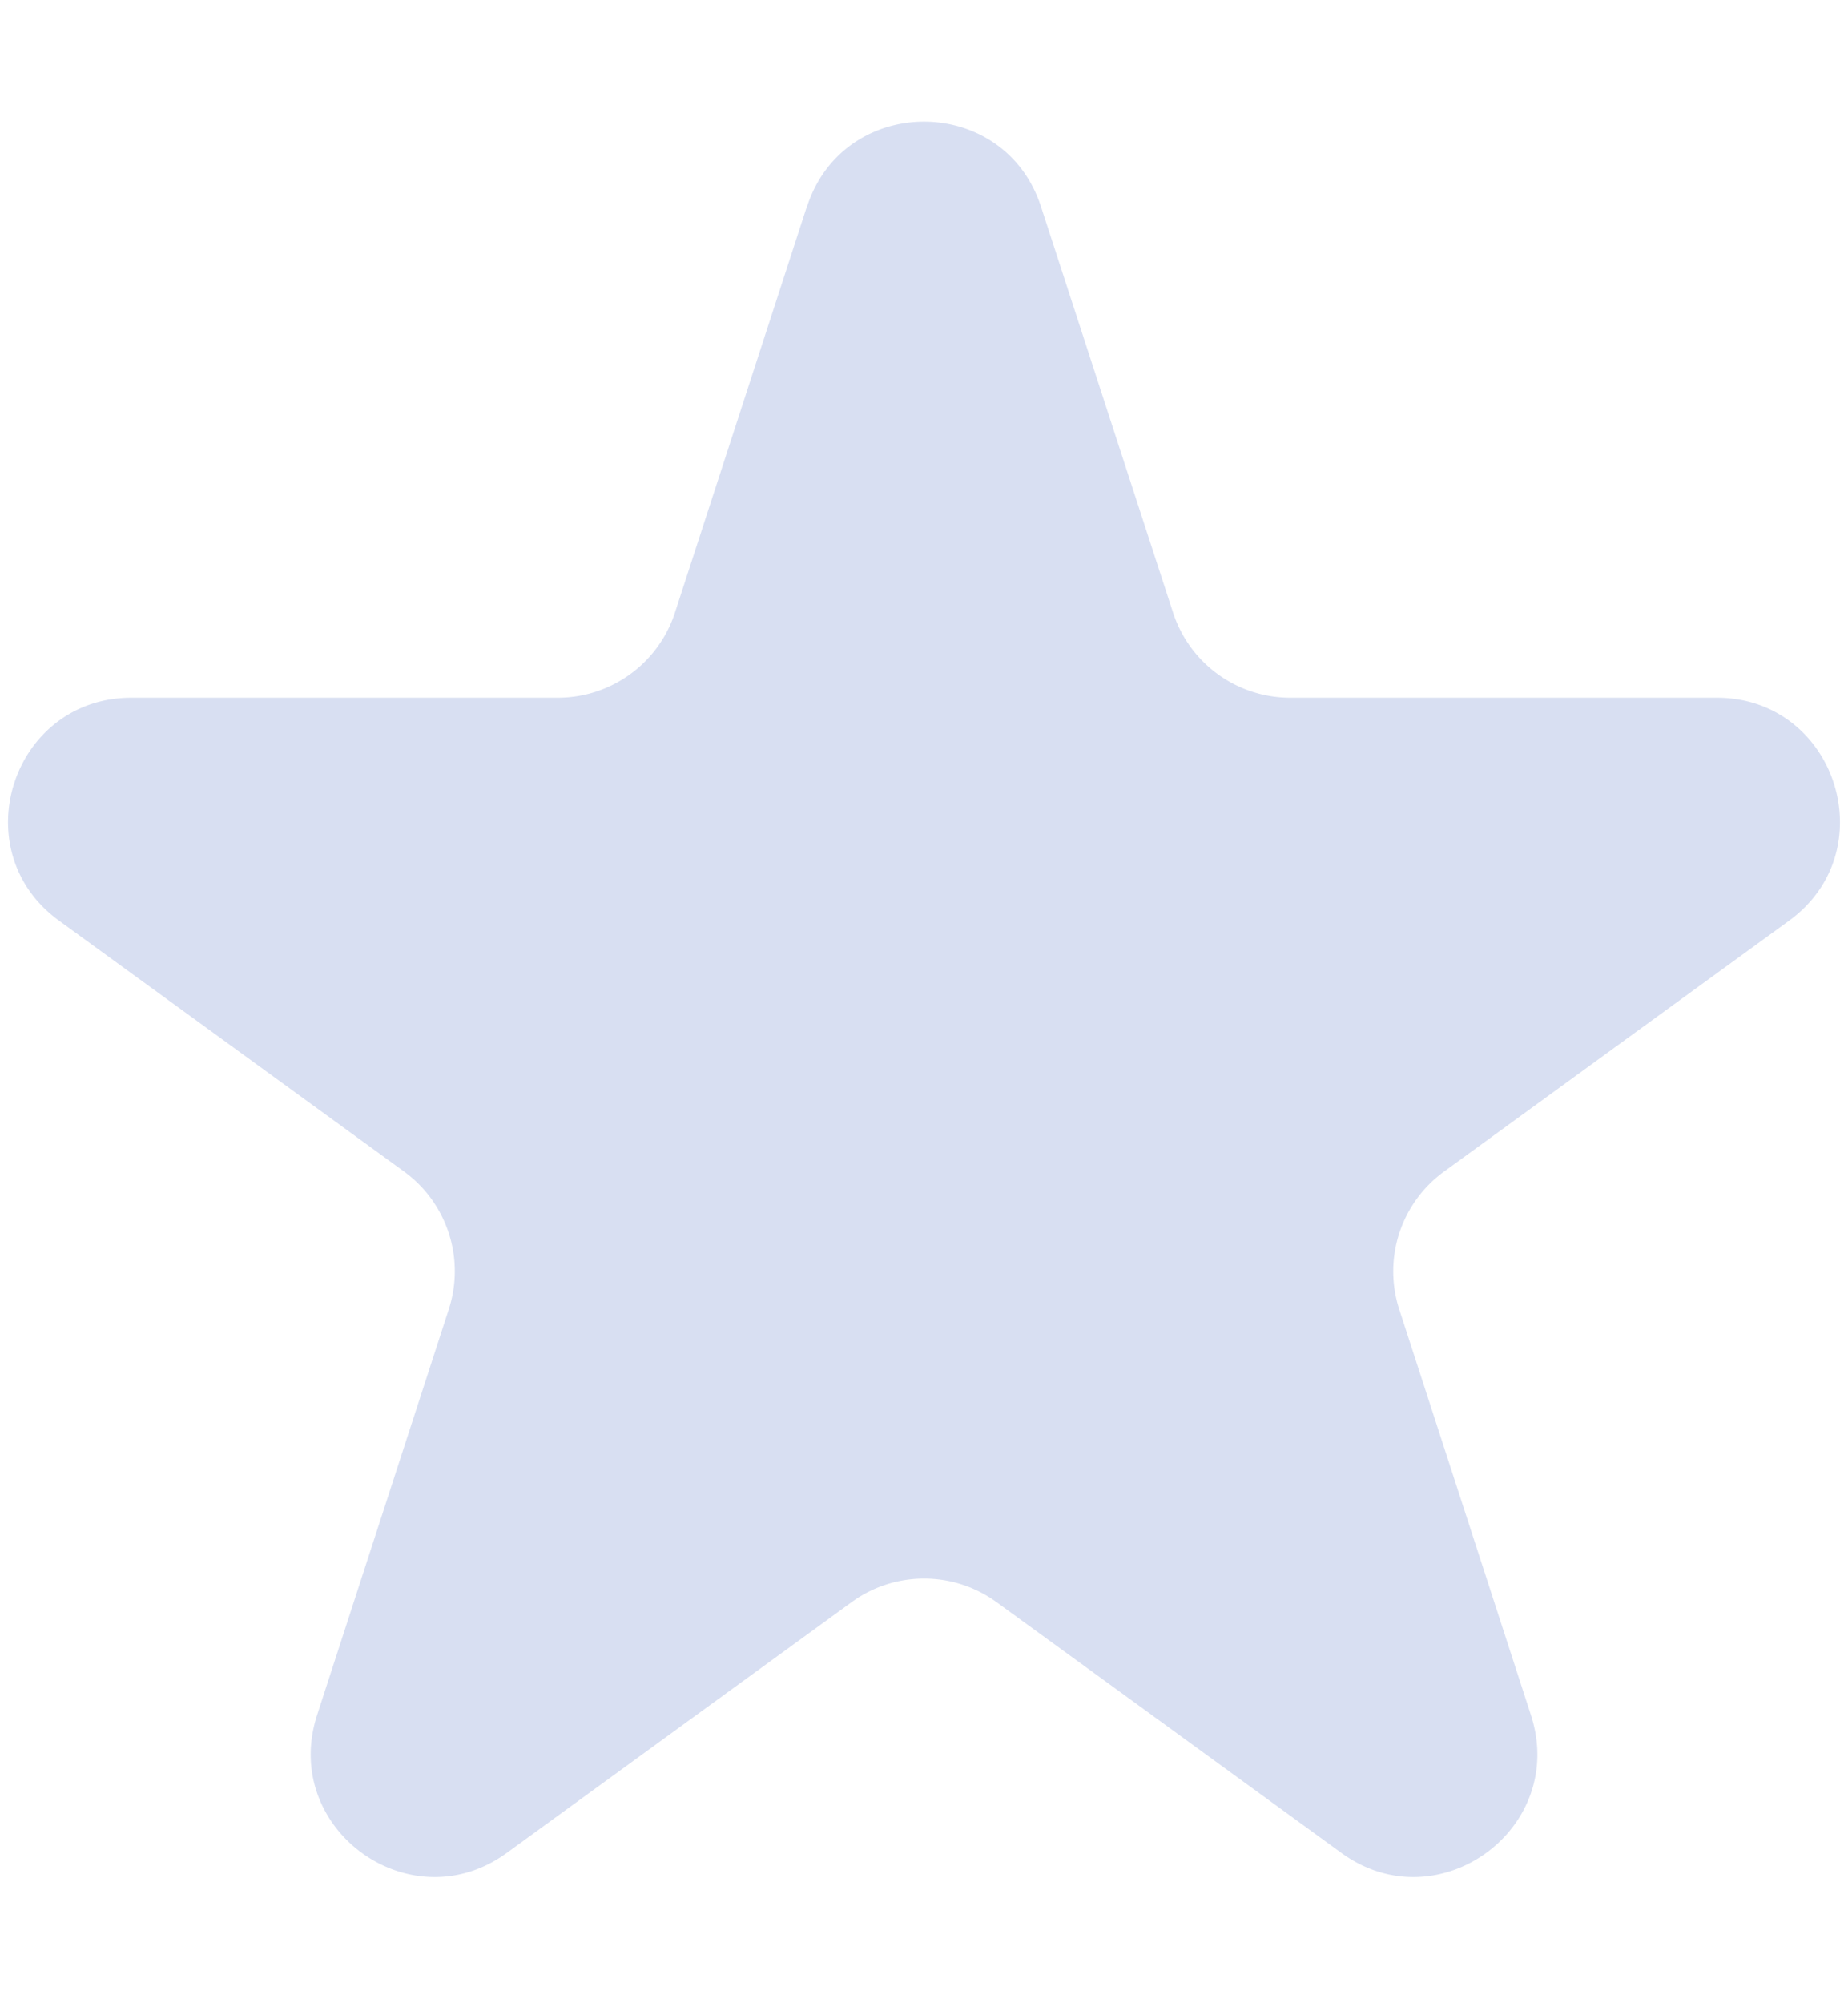 <svg width="12" height="13" fill="none" xmlns="http://www.w3.org/2000/svg"><path d="M5.24 1.342c.239-.737 1.281-.737 1.52 0l.857 2.633a.8.8 0 00.76.553h2.77c.774 0 1.096.992.47 1.447l-2.24 1.628a.8.8 0 00-.291.894l.855 2.633c.24.737-.604 1.35-1.23.895l-2.24-1.628a.8.8 0 00-.941 0l-2.24 1.628c-.627.455-1.47-.158-1.231-.895l.855-2.633a.8.8 0 00-.29-.894L.384 5.975c-.628-.455-.305-1.447.47-1.447h2.769a.8.8 0 00.76-.553l.856-2.633z" fill="#D8DFF2"/></svg>